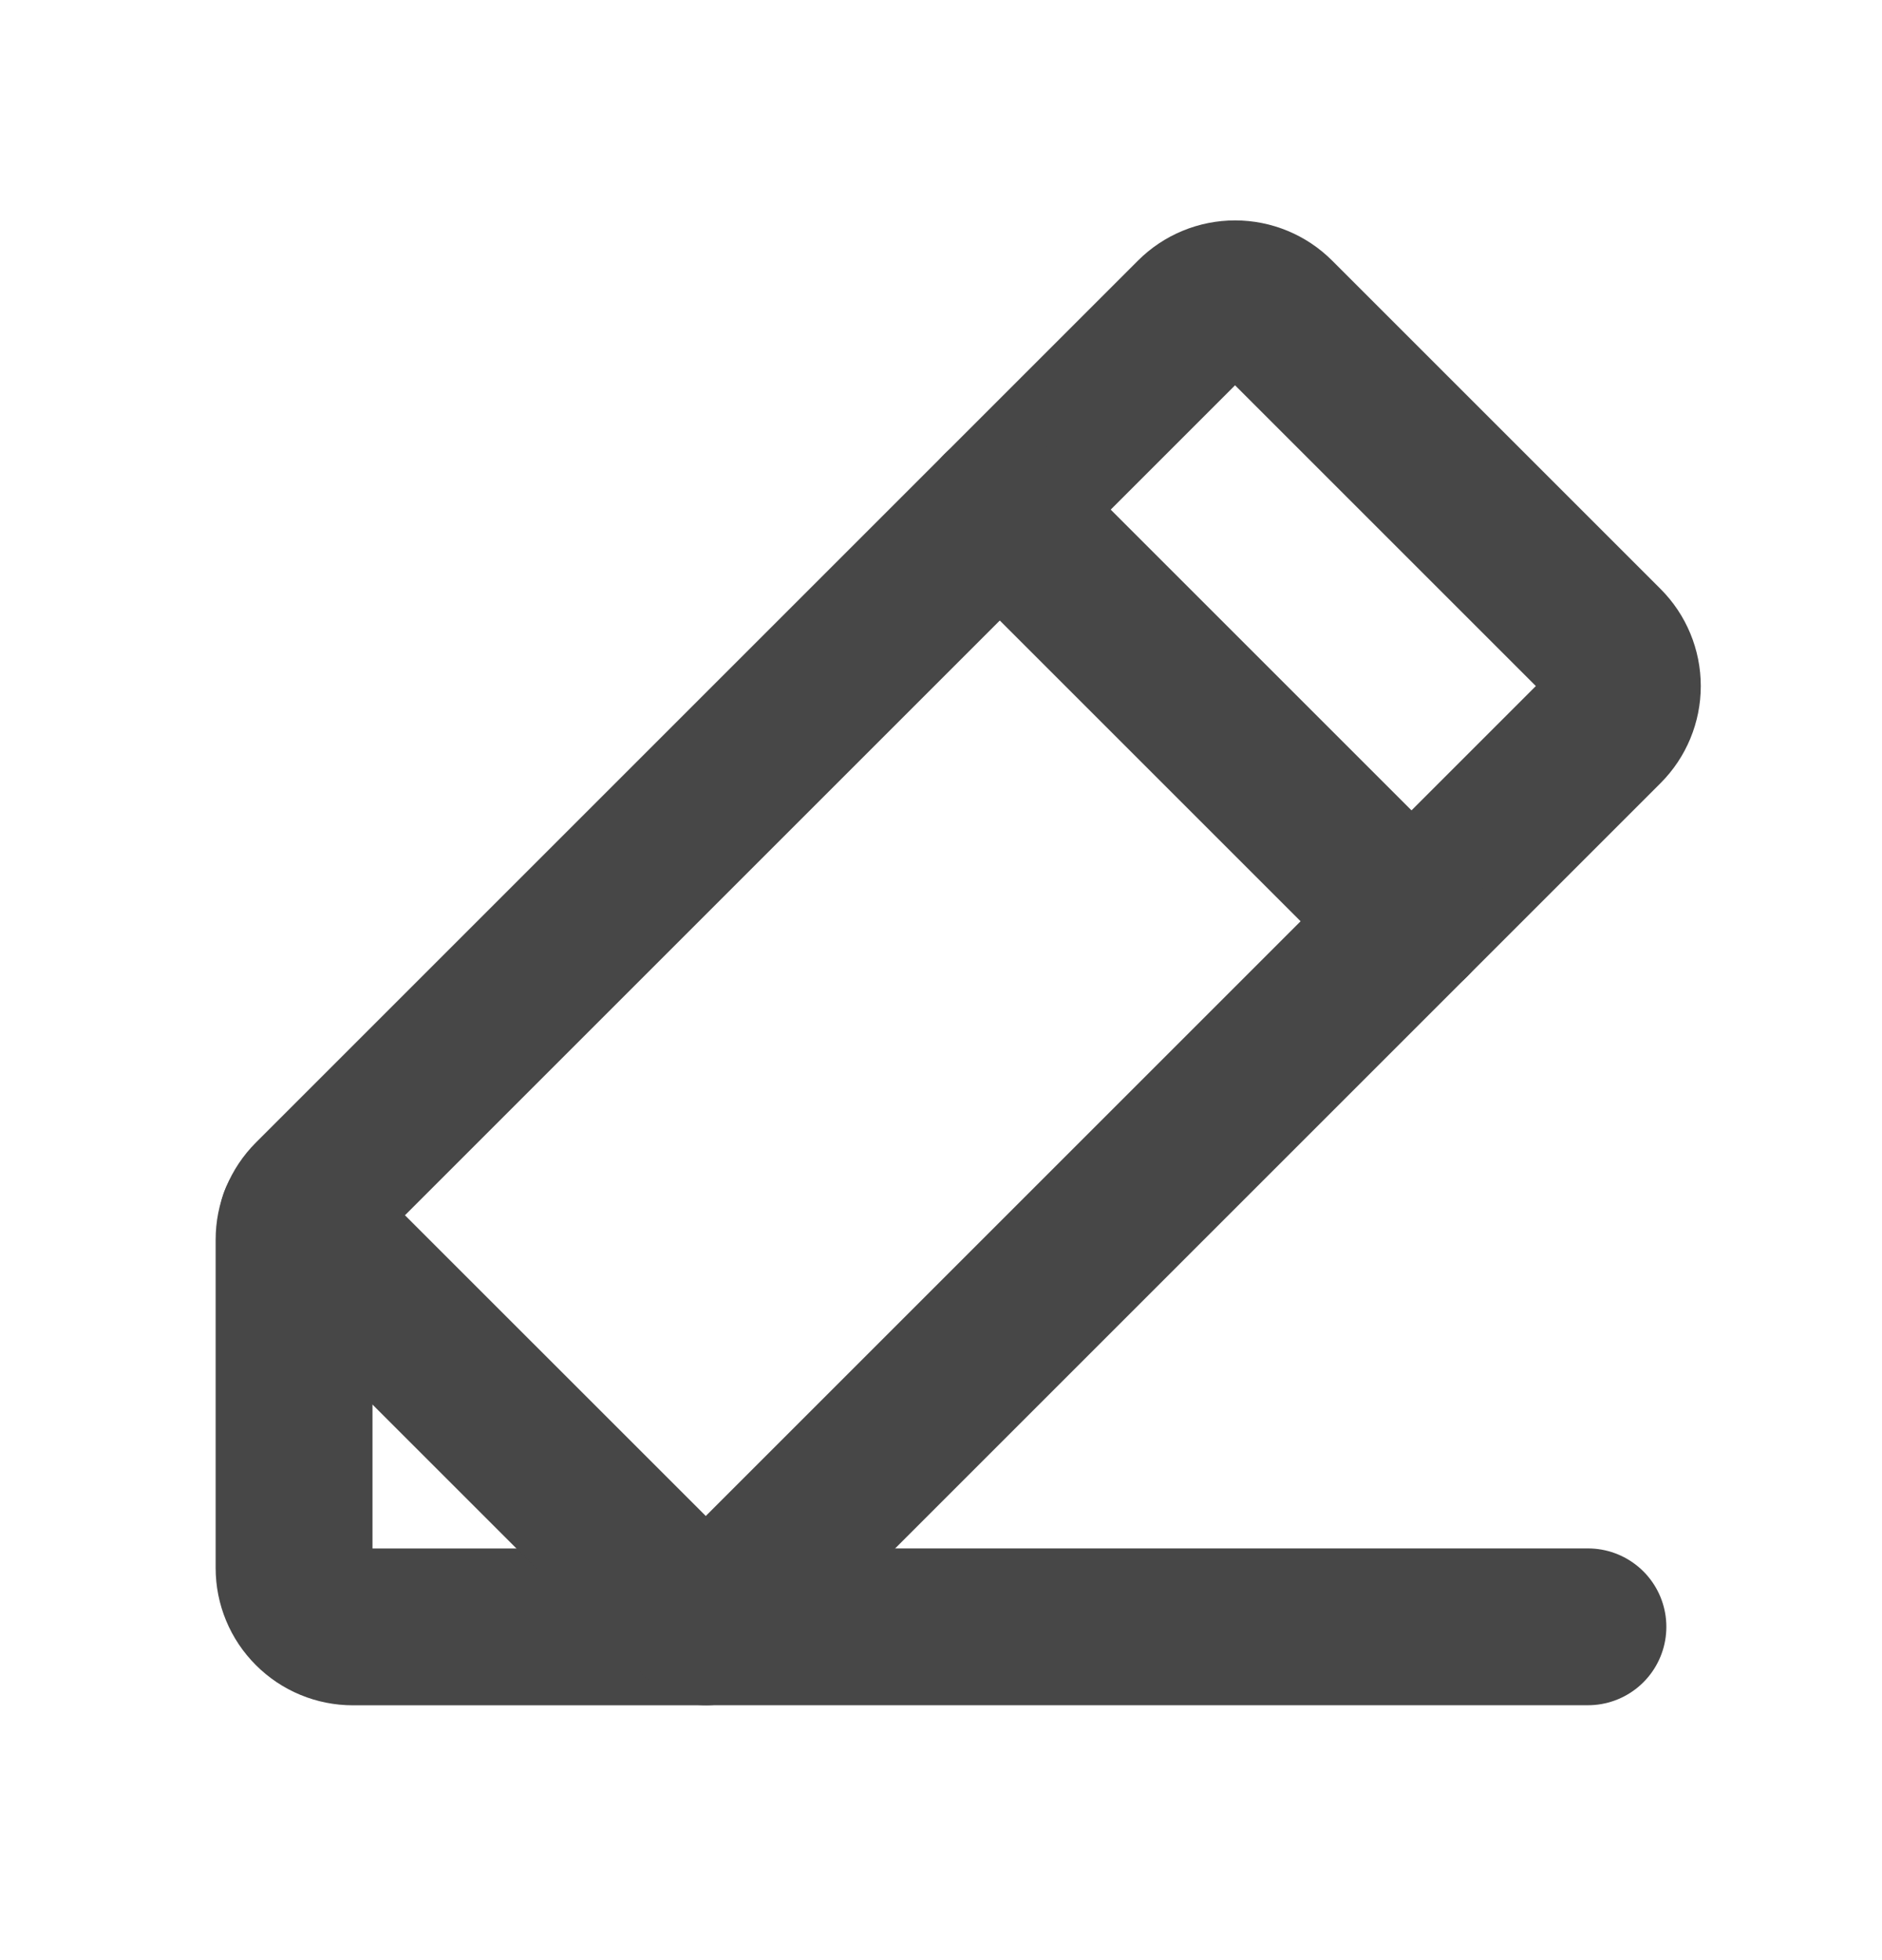 <svg width="24" height="25" viewBox="0 0 24 25" fill="none" xmlns="http://www.w3.org/2000/svg">
<path d="M9 20.75H4.5C4.301 20.75 4.11 20.671 3.97 20.53C3.829 20.39 3.75 20.199 3.75 20V15.811C3.75 15.712 3.769 15.614 3.807 15.524C3.845 15.433 3.9 15.35 3.97 15.28L15.22 4.03C15.36 3.89 15.551 3.811 15.75 3.811C15.949 3.811 16.14 3.89 16.28 4.03L20.47 8.22C20.61 8.36 20.689 8.551 20.689 8.75C20.689 8.949 20.61 9.14 20.47 9.28L9 20.75Z" stroke="#474747" stroke-width="2" stroke-linecap="round" stroke-linejoin="round"/>
<path d="M12.75 6.5L18 11.75" stroke="#474747" stroke-width="2" stroke-linecap="round" stroke-linejoin="round"/>
<path d="M20.25 20.749H9L3.797 15.547" stroke="#474747" stroke-width="2" stroke-linecap="round" stroke-linejoin="round"/>
</svg>

